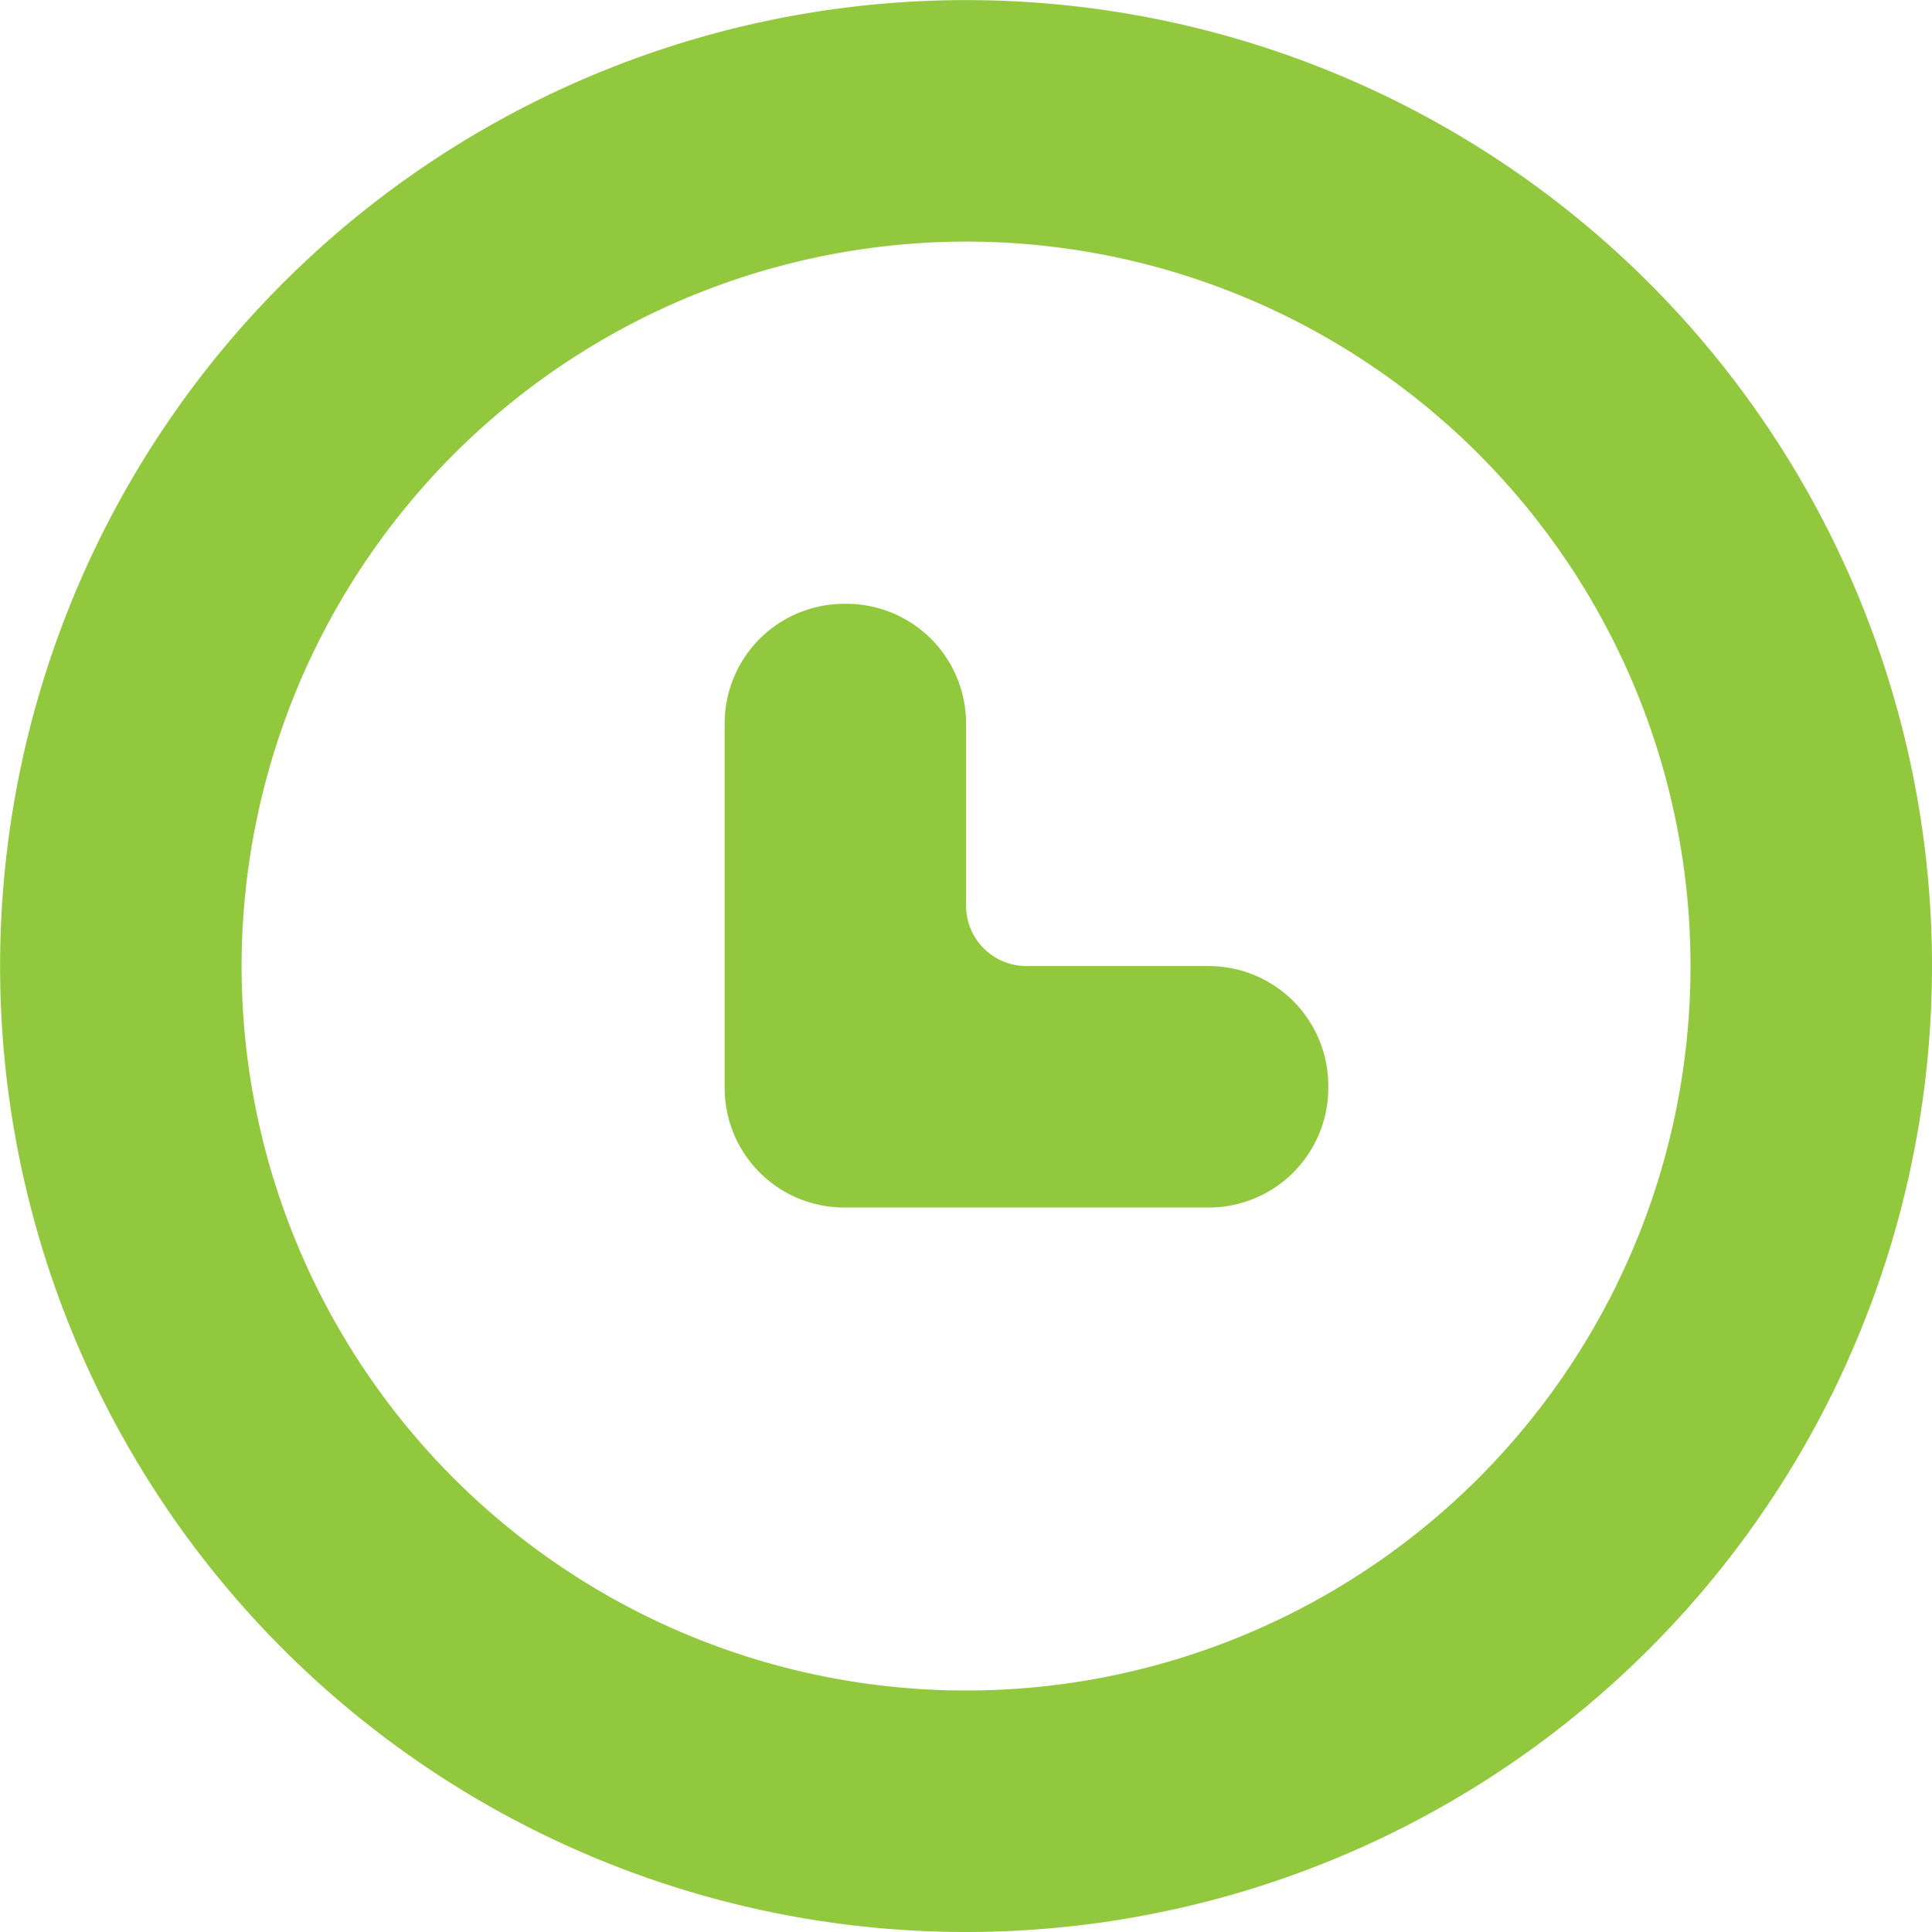 <svg xmlns="http://www.w3.org/2000/svg" width="20.001" height="20" viewBox="0 0 20.001 20">
  <path id="unit-time" d="M7356,631a10,10,0,1,1,10,10A10,10,0,0,1,7356,631Zm2.5,0a7.5,7.5,0,1,0,7.5-7.5A7.508,7.508,0,0,0,7358.5,631Zm7.5,2.5h-1.262a1.238,1.238,0,0,1-1.237-1.238v-3.774a1.238,1.238,0,0,1,1.237-1.238h.026a1.238,1.238,0,0,1,1.236,1.238v1.888a.625.625,0,0,0,.626.624h1.888a1.238,1.238,0,0,1,1.236,1.238v.024a1.238,1.238,0,0,1-1.236,1.238Z" transform="translate(-7355.999 -620.999)" fill="#92c83e"/>
</svg>
